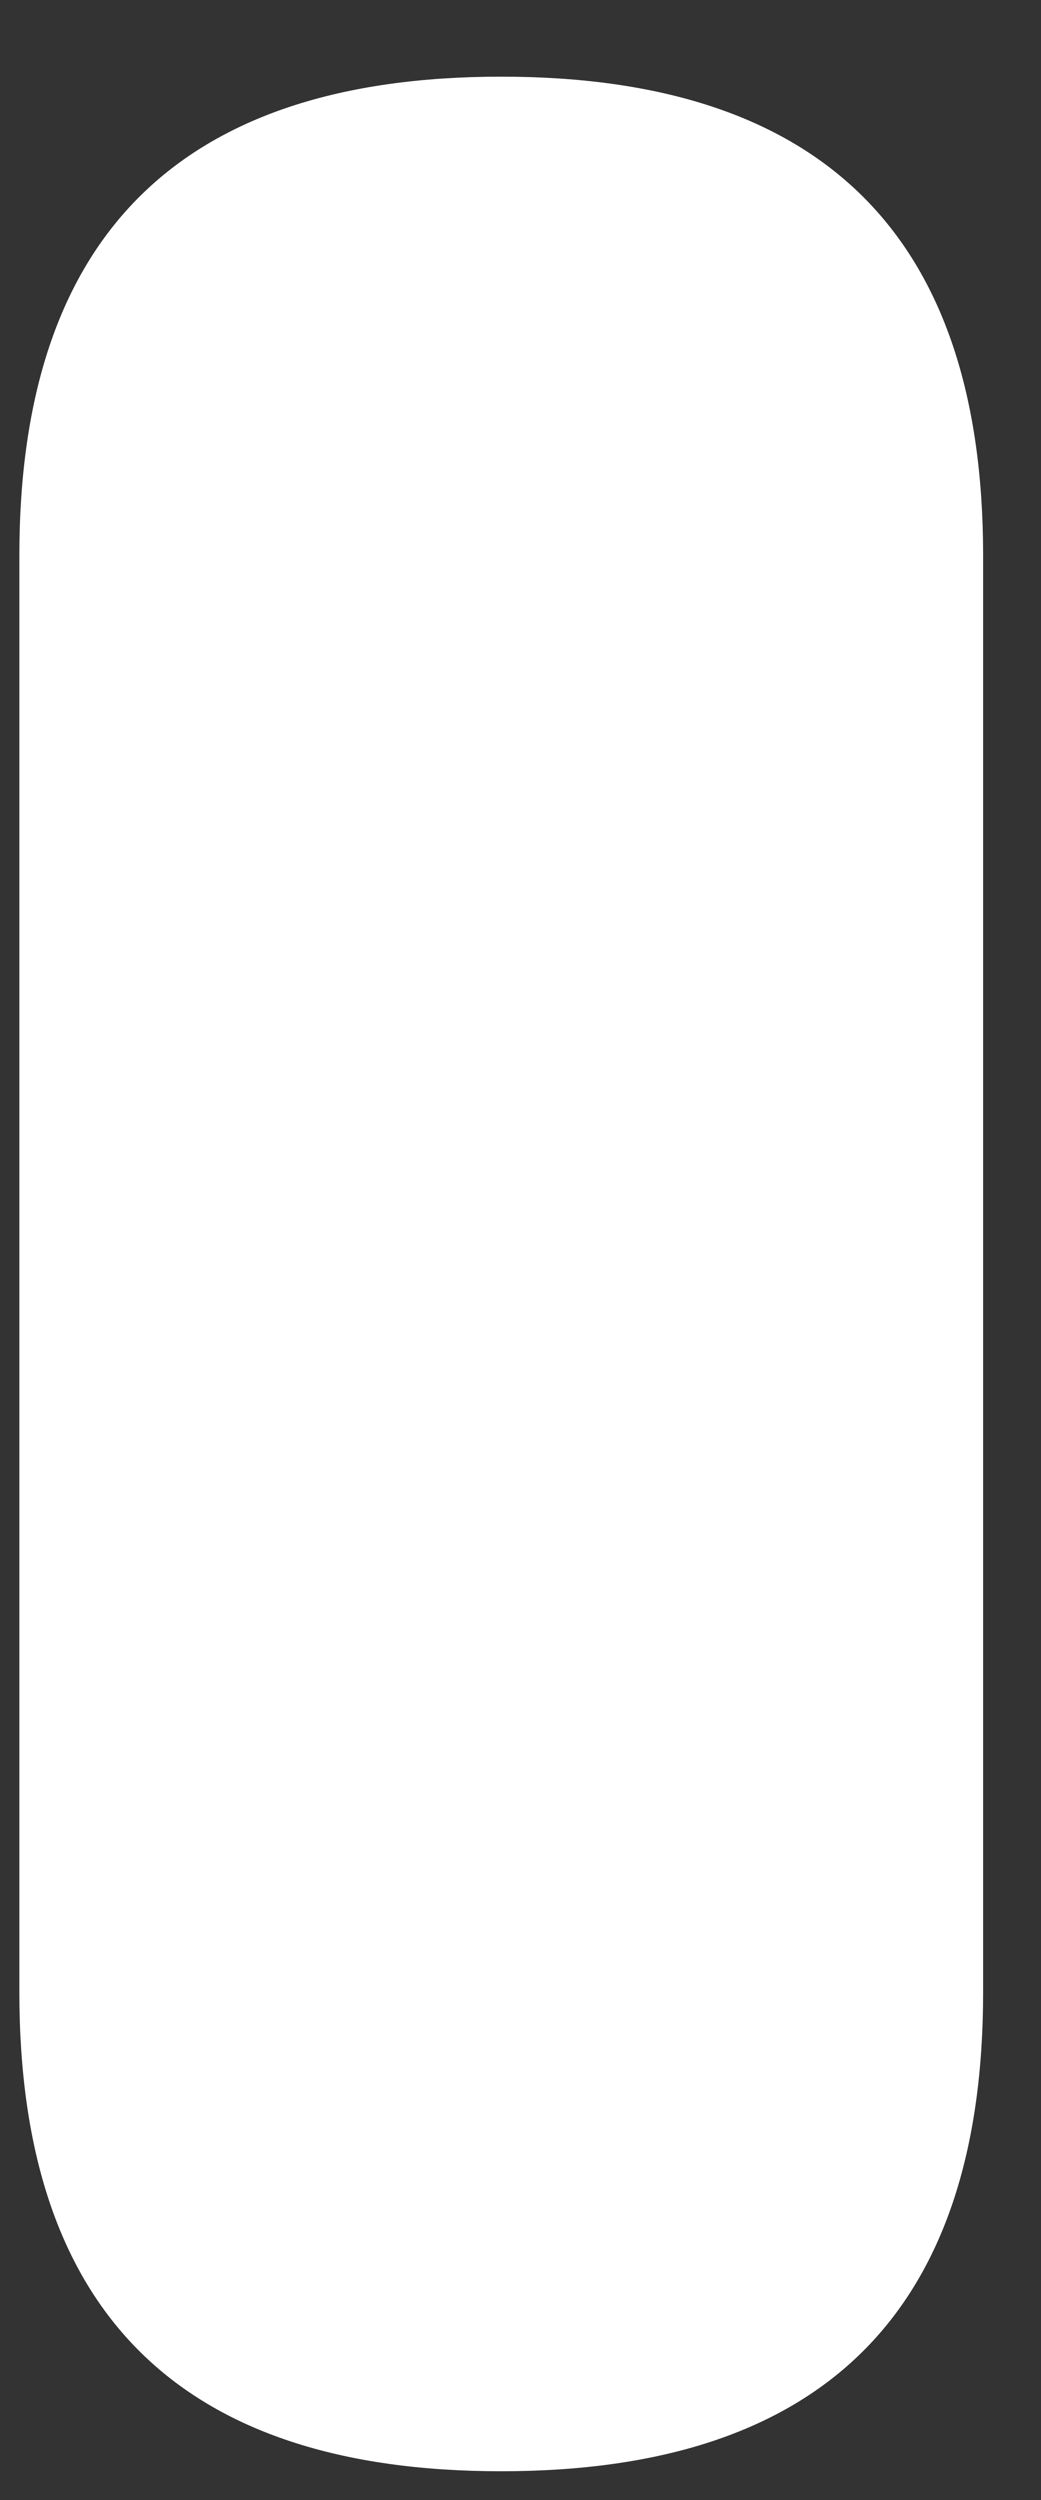 ﻿<?xml version="1.0" encoding="utf-8"?>
<svg version="1.1" xmlns:xlink="http://www.w3.org/1999/xlink" width="5px" height="12px" xmlns="http://www.w3.org/2000/svg">
  <rect width="100%" height="100%" fill="#333333" stroke="none"/>
  <g transform="matrix(1 0 0 1 -49 -14 )">
    <path d="M 0.093 2.667  C 0.093 1.134  0.864 0.368  2.407 0.368  C 3.951 0.368  4.722 1.134  4.722 2.667  L 4.722 9.563  C 4.722 11.096  3.951 11.862  2.407 11.862  C 0.864 11.862  0.093 11.096  0.093 9.563  L 0.093 2.667  Z " fill-rule="nonzero" fill="#ffffff" stroke="none" transform="matrix(1 0 0 1 49 14 )" />
  </g>
</svg>
